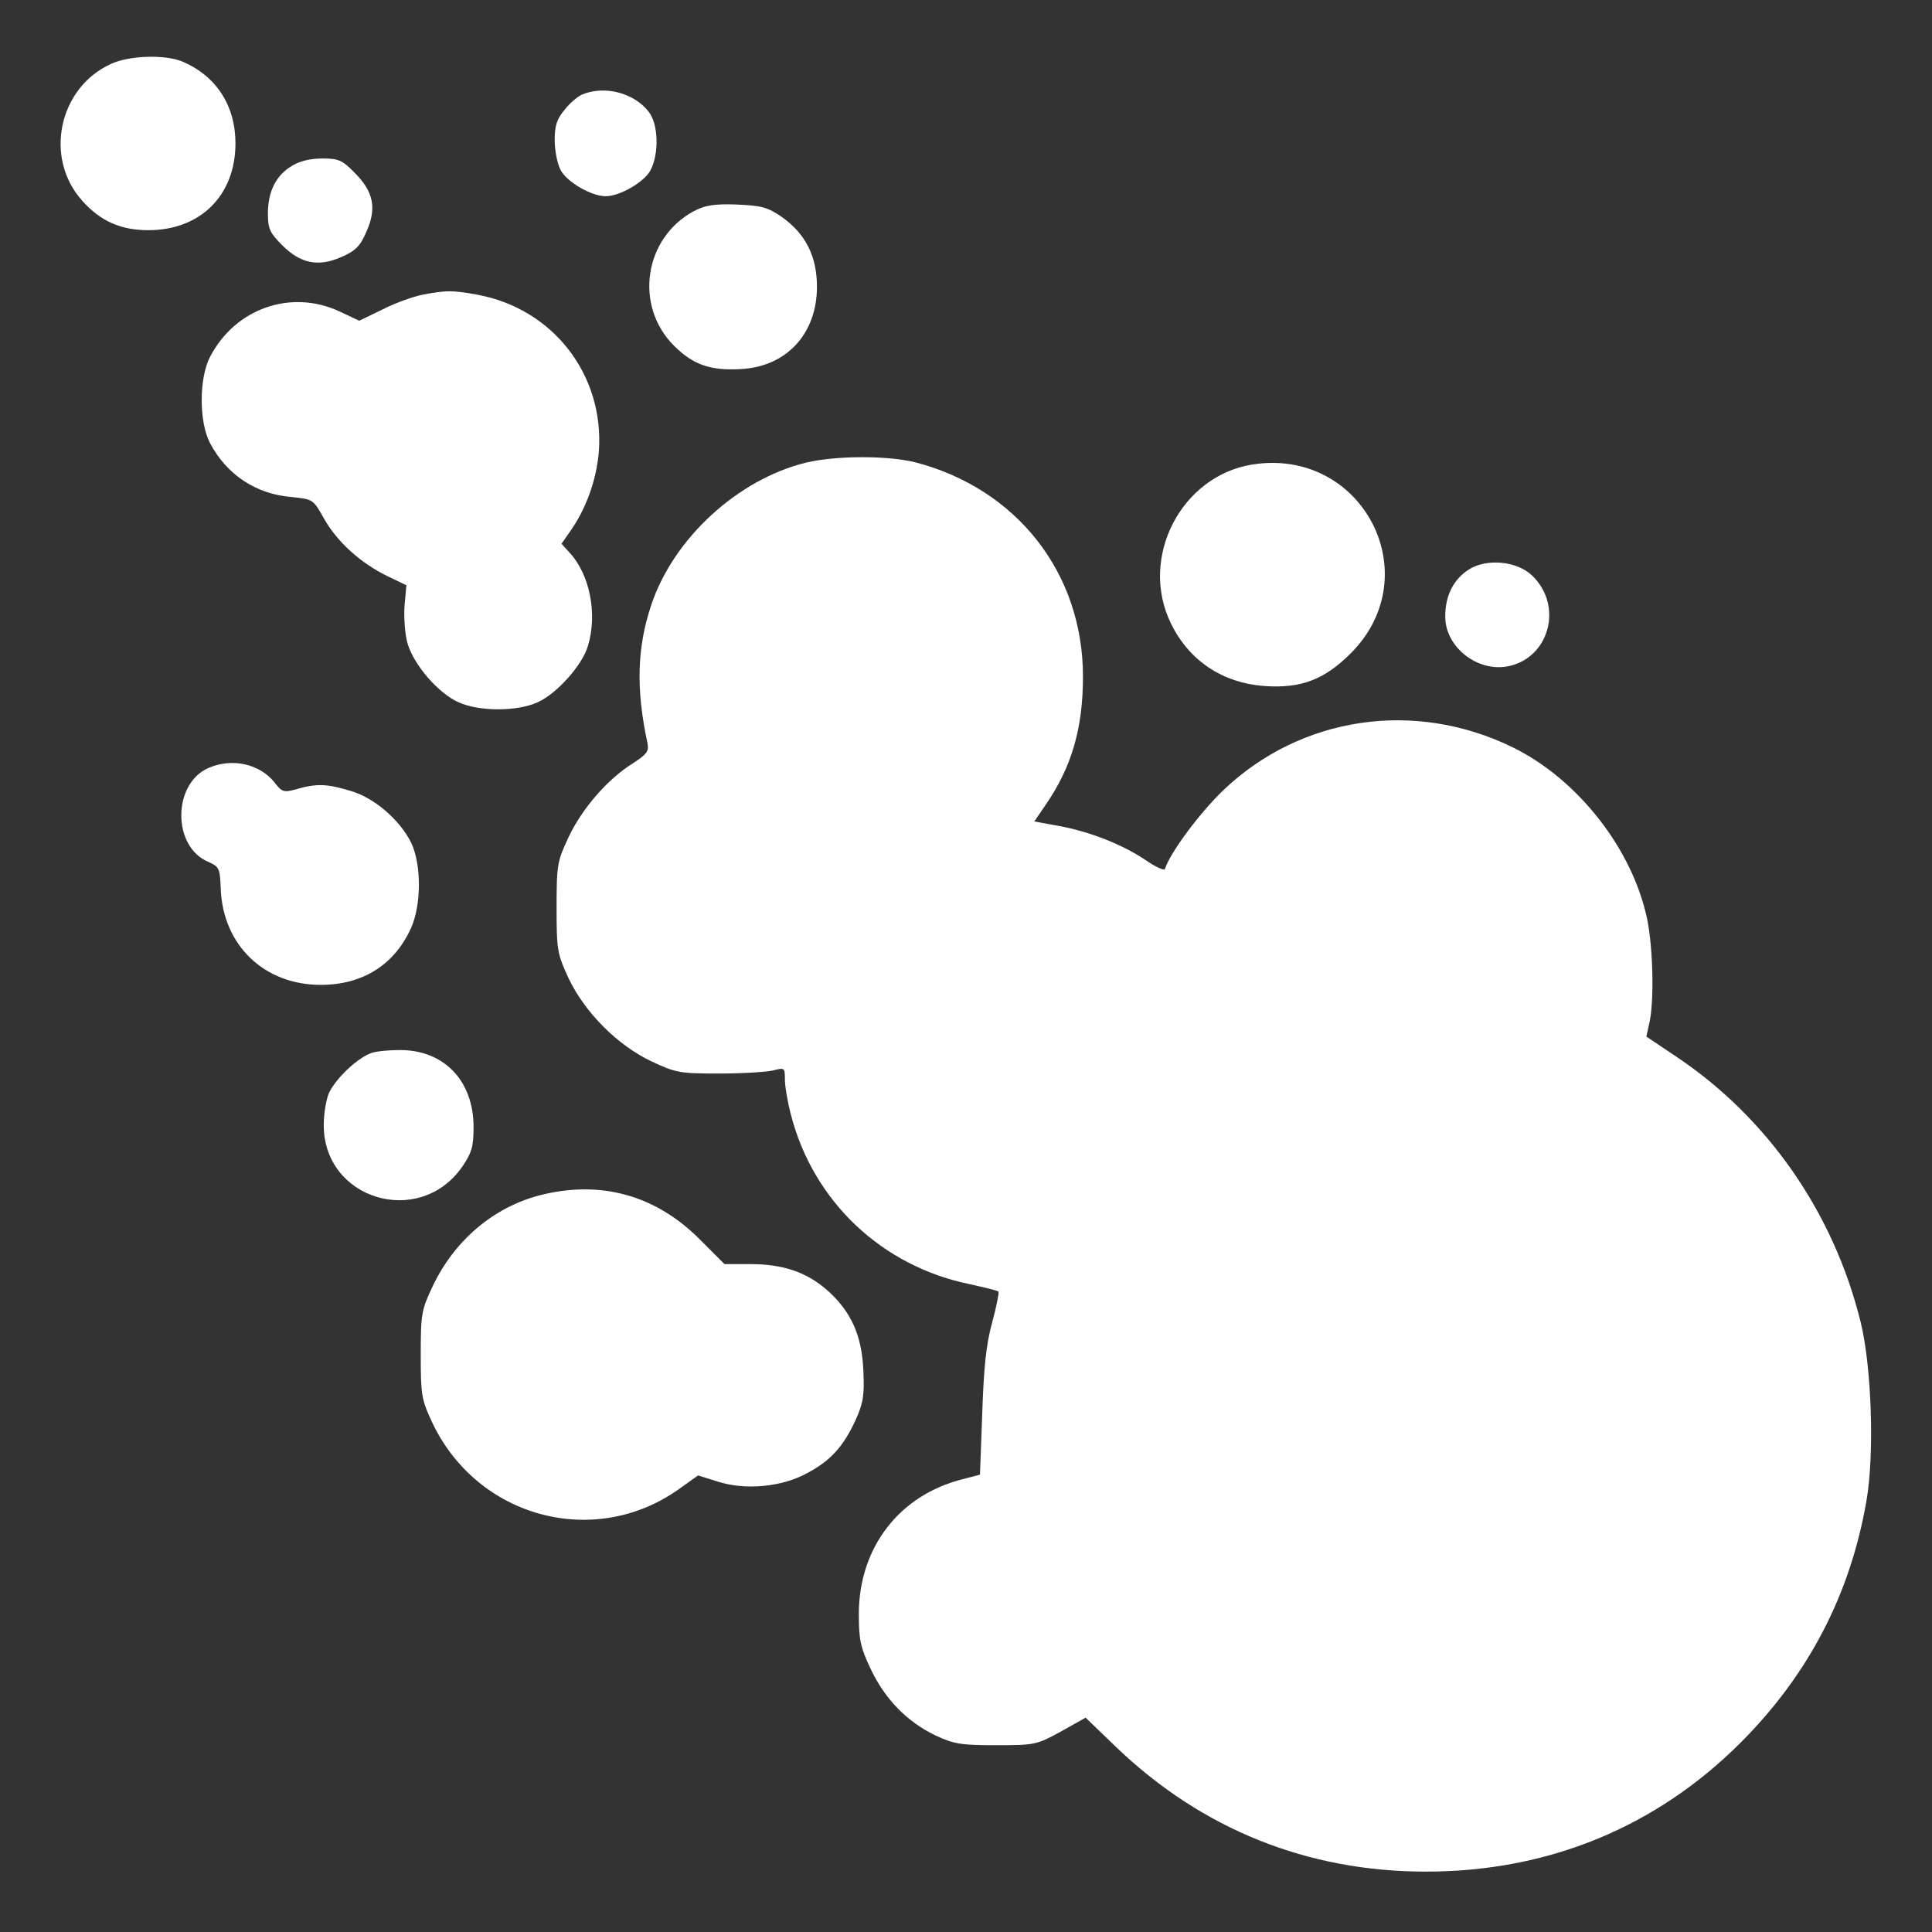 <?xml version="1.0" standalone="no"?>
<!DOCTYPE svg PUBLIC "-//W3C//DTD SVG 20010904//EN"
 "http://www.w3.org/TR/2001/REC-SVG-20010904/DTD/svg10.dtd">
<svg version="1.0" xmlns="http://www.w3.org/2000/svg"
 width="512pt" height="512pt" viewBox="0 0 512 512"
 preserveAspectRatio="xMidYMid meet">
<rect x="0" y="0" width="512" height="512" fill="#333333" stroke="none"/>
<g transform="translate(0,512) scale(0.1,-0.1)"
fill="#ffffff" stroke="none">
<path d="M295 4951 c-140 -63 -179 -250 -77 -363 48 -54 102 -78 175 -78 138
0 231 92 231 230 0 100 -51 179 -141 217 -46 19 -140 16 -188 -6z"/>
<path d="M1544 4870 c-11 -4 -33 -22 -47 -40 -21 -25 -27 -42 -27 -81 0 -28 7
-64 16 -80 16 -31 81 -69 119 -69 38 0 103 38 119 69 23 44 21 122 -5 155 -39
50 -116 70 -175 46z"/>
<path d="M773 4680 c-42 -25 -63 -68 -63 -126 0 -40 5 -51 38 -84 49 -49 96
-58 157 -31 37 16 50 29 66 67 28 62 19 106 -31 156 -33 34 -43 38 -86 38 -31
0 -61 -7 -81 -20z"/>
<path d="M1838 4560 c-131 -71 -158 -250 -52 -356 51 -51 97 -67 179 -62 120
7 200 94 200 218 0 81 -30 140 -93 185 -38 26 -53 30 -120 33 -61 2 -84 -2
-114 -18z"/>
<path d="M1120 4339 c-25 -5 -73 -22 -106 -39 l-62 -30 -53 25 c-128 59 -275
8 -342 -120 -30 -57 -30 -174 0 -230 44 -83 121 -134 214 -142 59 -6 59 -6 88
-58 35 -61 95 -116 166 -151 l52 -25 -5 -55 c-2 -30 1 -75 8 -99 16 -56 81
-132 135 -156 54 -25 156 -25 210 0 51 23 118 98 133 149 26 85 5 191 -50 249
l-20 22 21 30 c44 61 72 140 78 214 15 203 -121 379 -322 416 -66 12 -82 12
-145 0z"/>
<path d="M2136 3894 c-180 -44 -351 -200 -410 -377 -38 -113 -41 -223 -10
-367 4 -21 -2 -29 -39 -53 -66 -41 -134 -119 -170 -195 -30 -64 -32 -73 -32
-187 0 -114 2 -123 32 -188 43 -90 129 -177 220 -220 64 -30 75 -32 178 -32
61 0 125 4 143 8 31 8 32 8 32 -23 0 -18 7 -60 16 -94 59 -229 240 -401 473
-449 40 -9 75 -17 77 -20 2 -2 -5 -39 -17 -83 -16 -58 -22 -121 -26 -241 l-6
-161 -46 -12 c-167 -42 -274 -180 -275 -355 0 -70 4 -90 31 -147 38 -81 97
-141 172 -177 49 -23 68 -26 161 -26 102 0 107 1 171 36 l66 37 82 -79 c227
-217 506 -329 820 -329 324 0 611 118 836 344 178 179 288 390 331 637 22 124
14 357 -15 475 -72 292 -248 544 -492 706 l-76 51 8 36 c13 56 10 199 -6 276
-39 185 -183 369 -355 454 -261 128 -563 83 -769 -114 -62 -60 -139 -163 -154
-208 -1 -5 -24 5 -50 23 -62 42 -149 76 -230 91 l-66 12 30 44 c69 100 99 203
99 340 0 274 -175 498 -445 568 -73 18 -209 18 -289 -1z"/>
<path d="M3319 3889 c-189 -30 -301 -247 -216 -421 48 -99 137 -158 248 -166
97 -7 159 17 229 87 207 208 30 546 -261 500z"/>
<path d="M3893 3611 c-41 -26 -63 -69 -63 -125 0 -80 84 -147 165 -132 111 21
149 161 65 241 -40 38 -119 46 -167 16z"/>
<path d="M553 3085 c-96 -41 -97 -209 -1 -249 29 -13 31 -17 33 -72 6 -149
115 -254 265 -254 111 0 195 53 239 150 28 62 28 168 1 226 -30 61 -98 120
-161 138 -62 19 -90 20 -142 5 -35 -10 -40 -8 -59 17 -40 50 -113 66 -175 39z"/>
<path d="M986 2330 c-35 -11 -92 -63 -113 -104 -8 -16 -15 -55 -15 -88 0 -197
253 -273 367 -110 25 37 30 53 30 105 0 118 -72 198 -182 204 -32 1 -71 -2
-87 -7z"/>
<path d="M1429 1952 c-122 -32 -225 -120 -282 -240 -30 -63 -32 -74 -32 -182
0 -108 2 -119 31 -181 120 -252 431 -335 655 -174 l49 35 51 -16 c73 -24 171
-15 238 22 62 33 96 70 129 142 20 45 23 65 20 130 -4 94 -33 157 -96 213 -55
48 -117 69 -204 69 l-68 0 -63 63 c-118 120 -266 161 -428 119z"/>
</g>
</svg>
